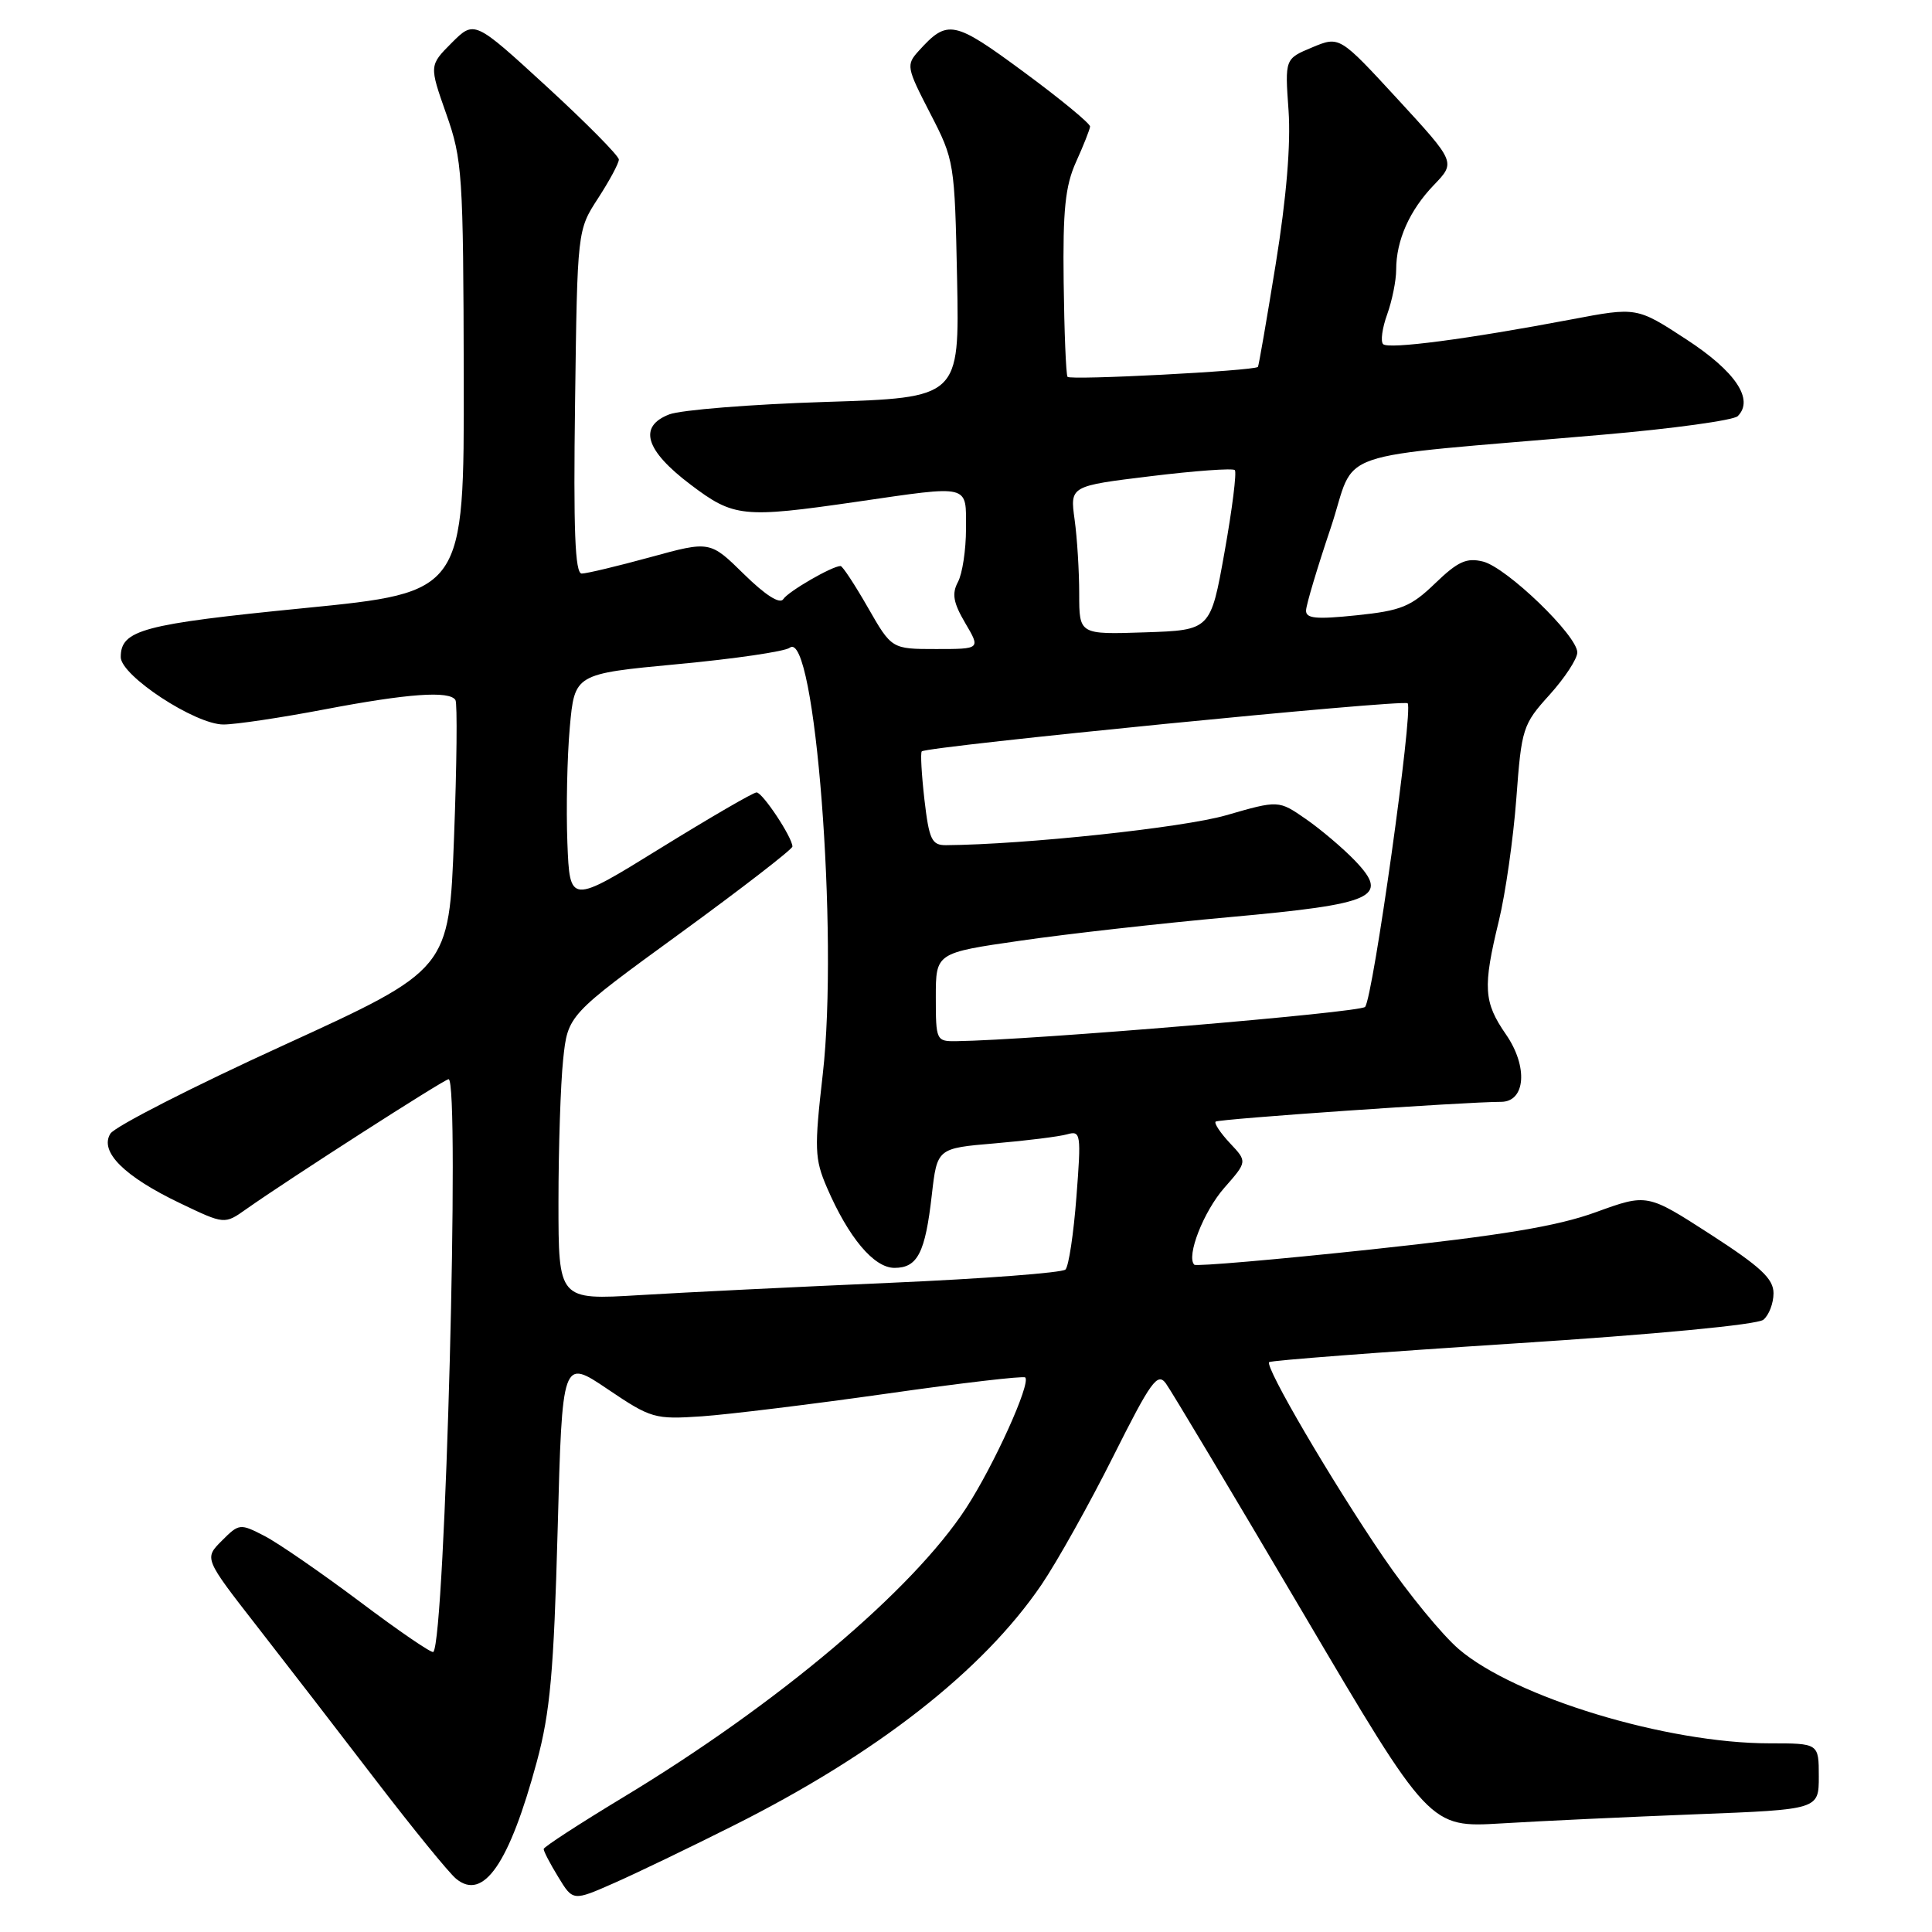 <?xml version="1.0" encoding="UTF-8" standalone="no"?>
<!DOCTYPE svg PUBLIC "-//W3C//DTD SVG 1.1//EN" "http://www.w3.org/Graphics/SVG/1.1/DTD/svg11.dtd" >
<svg xmlns="http://www.w3.org/2000/svg" xmlns:xlink="http://www.w3.org/1999/xlink" version="1.1" viewBox="0 0 256 256">
 <g >
 <path fill="currentColor"
d=" M 97.17 241.91 C 116.18 232.38 130.23 221.39 137.99 210.00 C 140.05 206.97 144.32 199.34 147.48 193.04 C 152.52 182.98 153.38 181.80 154.49 183.32 C 155.19 184.28 163.34 197.91 172.60 213.62 C 189.43 242.18 189.43 242.18 198.97 241.61 C 204.21 241.29 215.81 240.75 224.75 240.40 C 241.00 239.77 241.00 239.77 241.00 235.39 C 241.00 231.00 241.00 231.00 234.46 231.00 C 220.86 231.00 200.76 224.91 193.31 218.53 C 191.09 216.63 186.57 211.12 183.28 206.29 C 176.45 196.26 167.57 181.10 168.17 180.49 C 168.40 180.27 182.92 179.16 200.45 178.03 C 219.35 176.82 232.86 175.53 233.66 174.87 C 234.40 174.26 235.00 172.68 235.00 171.36 C 235.00 169.44 233.30 167.86 226.63 163.55 C 218.26 158.15 218.26 158.15 211.46 160.62 C 206.33 162.49 199.01 163.70 181.67 165.56 C 169.03 166.91 158.49 167.82 158.25 167.58 C 157.15 166.48 159.48 160.52 162.23 157.39 C 165.28 153.92 165.28 153.92 162.97 151.47 C 161.70 150.11 160.85 148.83 161.08 148.62 C 161.46 148.27 194.21 146.00 198.89 146.00 C 202.15 146.00 202.50 141.33 199.55 137.07 C 196.59 132.79 196.46 130.83 198.61 122.00 C 199.48 118.42 200.52 111.14 200.92 105.82 C 201.61 96.50 201.77 95.99 205.32 92.07 C 207.34 89.83 209.00 87.30 209.00 86.45 C 209.00 84.21 199.65 75.20 196.51 74.41 C 194.33 73.87 193.18 74.39 190.17 77.29 C 186.96 80.39 185.66 80.92 179.75 81.53 C 174.36 82.09 173.01 81.96 173.06 80.87 C 173.09 80.11 174.55 75.22 176.31 70.00 C 179.93 59.21 175.24 60.83 212.38 57.60 C 221.67 56.80 229.71 55.69 230.26 55.14 C 232.46 52.94 229.97 49.22 223.45 44.97 C 216.88 40.68 216.88 40.68 208.19 42.33 C 194.48 44.93 183.98 46.31 183.27 45.60 C 182.91 45.24 183.15 43.47 183.81 41.65 C 184.46 39.84 185.00 37.18 185.00 35.74 C 185.00 31.85 186.77 27.86 190.01 24.50 C 192.89 21.50 192.89 21.50 185.19 13.13 C 177.49 4.77 177.49 4.77 173.87 6.28 C 170.25 7.79 170.25 7.79 170.74 14.65 C 171.05 19.10 170.46 26.22 169.04 34.99 C 167.84 42.40 166.78 48.54 166.68 48.62 C 166.03 49.15 141.75 50.41 141.45 49.93 C 141.25 49.59 141.02 43.95 140.94 37.37 C 140.82 27.82 141.15 24.63 142.58 21.46 C 143.57 19.28 144.40 17.17 144.44 16.77 C 144.47 16.38 140.52 13.12 135.66 9.54 C 126.36 2.68 125.56 2.52 121.73 6.75 C 120.05 8.60 120.12 8.94 123.24 14.99 C 126.46 21.22 126.50 21.52 126.82 37.00 C 127.13 52.70 127.13 52.70 109.32 53.26 C 99.52 53.57 90.23 54.32 88.68 54.91 C 84.54 56.51 85.49 59.67 91.50 64.21 C 97.23 68.55 98.44 68.67 113.50 66.49 C 128.71 64.28 128.00 64.11 128.00 70.07 C 128.00 72.85 127.52 76.03 126.93 77.12 C 126.10 78.68 126.32 79.87 127.90 82.56 C 129.93 86.00 129.93 86.00 124.04 86.00 C 118.15 86.00 118.15 86.00 115.00 80.50 C 113.27 77.48 111.64 75.00 111.38 75.00 C 110.27 75.00 104.44 78.37 103.79 79.39 C 103.34 80.09 101.43 78.88 98.58 76.08 C 94.08 71.66 94.08 71.66 86.17 73.83 C 81.82 75.02 77.73 76.00 77.08 76.00 C 76.19 76.00 75.97 70.26 76.20 53.25 C 76.50 30.50 76.50 30.50 79.25 26.27 C 80.76 23.94 82.00 21.64 82.00 21.14 C 82.00 20.65 77.69 16.29 72.43 11.46 C 62.86 2.68 62.86 2.68 59.86 5.67 C 56.87 8.67 56.87 8.67 59.13 15.09 C 61.27 21.15 61.39 23.03 61.45 49.99 C 61.50 78.48 61.50 78.48 40.29 80.58 C 18.87 82.70 16.00 83.47 16.00 87.07 C 16.00 89.53 25.86 96.00 29.61 96.00 C 31.20 96.00 37.23 95.10 43.00 94.00 C 54.07 91.89 59.57 91.50 60.35 92.76 C 60.61 93.18 60.53 101.39 60.16 111.00 C 59.50 128.47 59.50 128.47 37.60 138.49 C 25.55 143.99 15.22 149.27 14.63 150.21 C 13.14 152.59 16.45 155.89 23.88 159.44 C 29.75 162.25 29.75 162.25 32.62 160.22 C 38.24 156.25 58.88 143.00 59.44 143.00 C 60.97 143.00 59.00 217.23 57.42 218.89 C 57.22 219.11 52.85 216.12 47.72 212.26 C 42.58 208.41 36.88 204.47 35.06 203.53 C 31.81 201.85 31.68 201.86 29.39 204.16 C 27.05 206.50 27.05 206.50 34.06 215.50 C 37.92 220.45 45.04 229.68 49.88 236.00 C 54.73 242.32 59.47 248.15 60.43 248.94 C 64.04 251.94 67.48 246.96 71.13 233.44 C 72.90 226.89 73.38 221.53 73.89 202.75 C 74.50 180.01 74.50 180.01 80.50 184.06 C 86.28 187.96 86.74 188.09 93.00 187.67 C 96.58 187.42 107.59 186.07 117.47 184.67 C 127.35 183.26 135.63 182.29 135.85 182.52 C 136.62 183.29 131.72 194.13 128.02 199.82 C 120.95 210.69 103.03 225.81 82.56 238.16 C 76.79 241.65 72.06 244.72 72.04 245.00 C 72.02 245.28 72.89 246.95 73.97 248.71 C 75.92 251.92 75.92 251.92 81.40 249.50 C 84.42 248.17 91.51 244.75 97.17 241.91 Z  M 74.00 159.28 C 74.00 152.14 74.28 143.64 74.62 140.40 C 75.24 134.50 75.24 134.50 90.12 123.67 C 98.30 117.71 105.00 112.53 105.00 112.17 C 104.99 110.95 101.04 105.00 100.25 105.00 C 99.81 105.00 94.07 108.34 87.48 112.41 C 75.50 119.82 75.50 119.82 75.18 111.66 C 75.01 107.17 75.15 100.30 75.50 96.39 C 76.14 89.29 76.14 89.29 89.82 88.00 C 97.34 87.30 104.01 86.32 104.64 85.83 C 107.99 83.21 111.14 123.81 109.02 142.35 C 107.89 152.23 107.94 153.56 109.57 157.35 C 112.44 164.00 115.80 168.00 118.52 168.00 C 121.58 168.00 122.60 166.02 123.47 158.33 C 124.18 152.15 124.18 152.15 131.84 151.50 C 136.05 151.14 140.36 150.60 141.41 150.30 C 143.21 149.79 143.28 150.23 142.63 158.61 C 142.26 163.47 141.61 167.79 141.18 168.22 C 140.75 168.65 130.30 169.44 117.95 169.98 C 105.60 170.52 90.66 171.25 84.75 171.61 C 74.00 172.26 74.00 172.26 74.00 159.28 Z  M 124.00 132.13 C 124.00 126.26 124.00 126.26 135.25 124.64 C 141.44 123.74 153.90 122.34 162.95 121.52 C 182.21 119.78 184.18 118.89 179.53 114.03 C 177.95 112.39 175.03 109.91 173.04 108.53 C 169.42 106.02 169.42 106.02 162.46 108.03 C 156.73 109.68 135.76 111.91 125.35 111.99 C 123.46 112.00 123.11 111.26 122.49 105.94 C 122.11 102.60 121.95 99.74 122.14 99.56 C 122.92 98.89 185.98 92.64 186.52 93.19 C 187.30 93.97 181.93 132.24 180.88 133.42 C 180.21 134.17 136.74 137.82 126.75 137.96 C 124.06 138.00 124.00 137.88 124.00 132.13 Z  M 143.00 78.68 C 143.00 75.71 142.73 71.28 142.39 68.84 C 141.78 64.40 141.78 64.40 152.46 63.10 C 158.33 62.38 163.35 62.02 163.62 62.29 C 163.89 62.56 163.28 67.44 162.26 73.14 C 160.41 83.50 160.41 83.50 151.71 83.79 C 143.00 84.08 143.00 84.08 143.00 78.68 Z "/>
</g>
</svg>